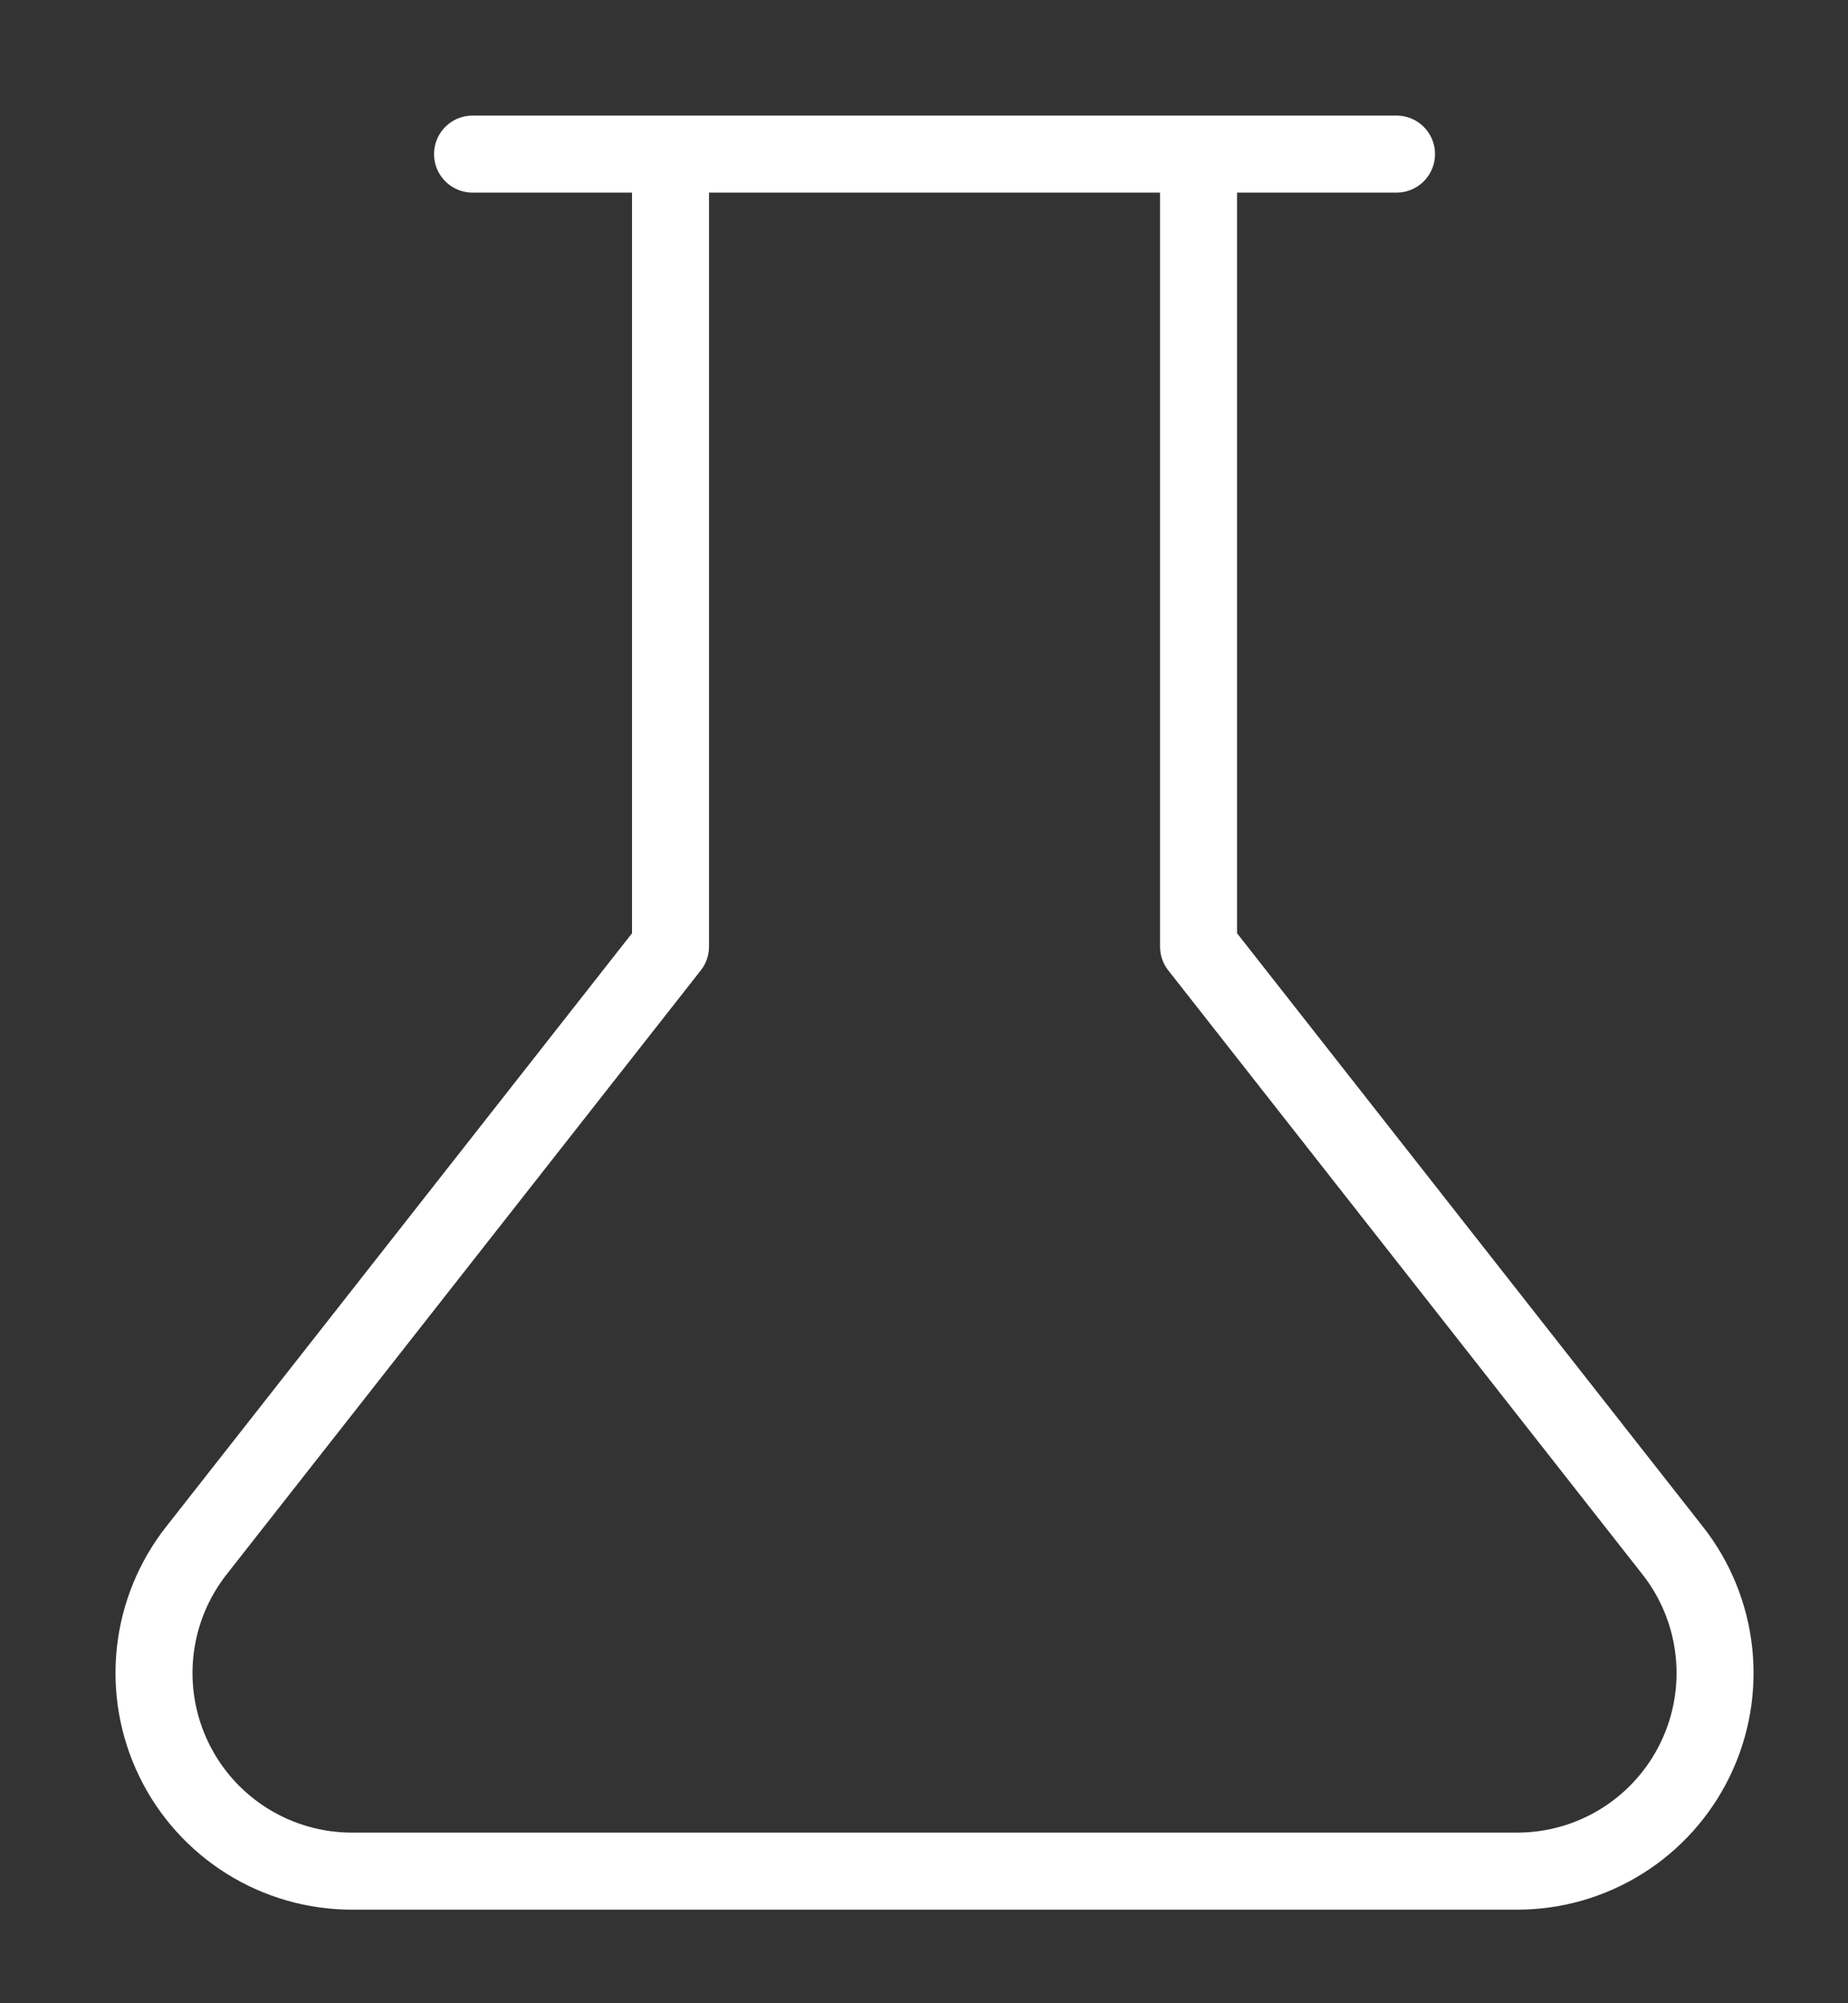 <svg width="48" height="52" viewBox="0 0 48 52" fill="none" xmlns="http://www.w3.org/2000/svg">
<rect x="0" y="0" width="48" height="52" fill="#333333" stroke="none"/>
<g id="streamline:ecology-science-erlenmeyer-flask-experiment-lab-flask-science-chemistry-solution">
<path id="Vector" d="M31.131 4V24.571L43.439 40.24C44.039 40.999 44.412 41.911 44.517 42.873C44.621 43.834 44.453 44.805 44.03 45.675C43.608 46.545 42.949 47.278 42.129 47.79C41.309 48.303 40.361 48.573 39.394 48.571H9.153C8.186 48.573 7.238 48.303 6.418 47.79C5.598 47.278 4.939 46.545 4.517 45.675C4.094 44.805 3.926 43.834 4.03 42.873C4.135 41.911 4.508 40.999 5.108 40.24L17.416 24.571V4M12.274 4H36.273" stroke="white" stroke-width="2" stroke-linecap="round" stroke-linejoin="round"/>
</g>
</svg>
